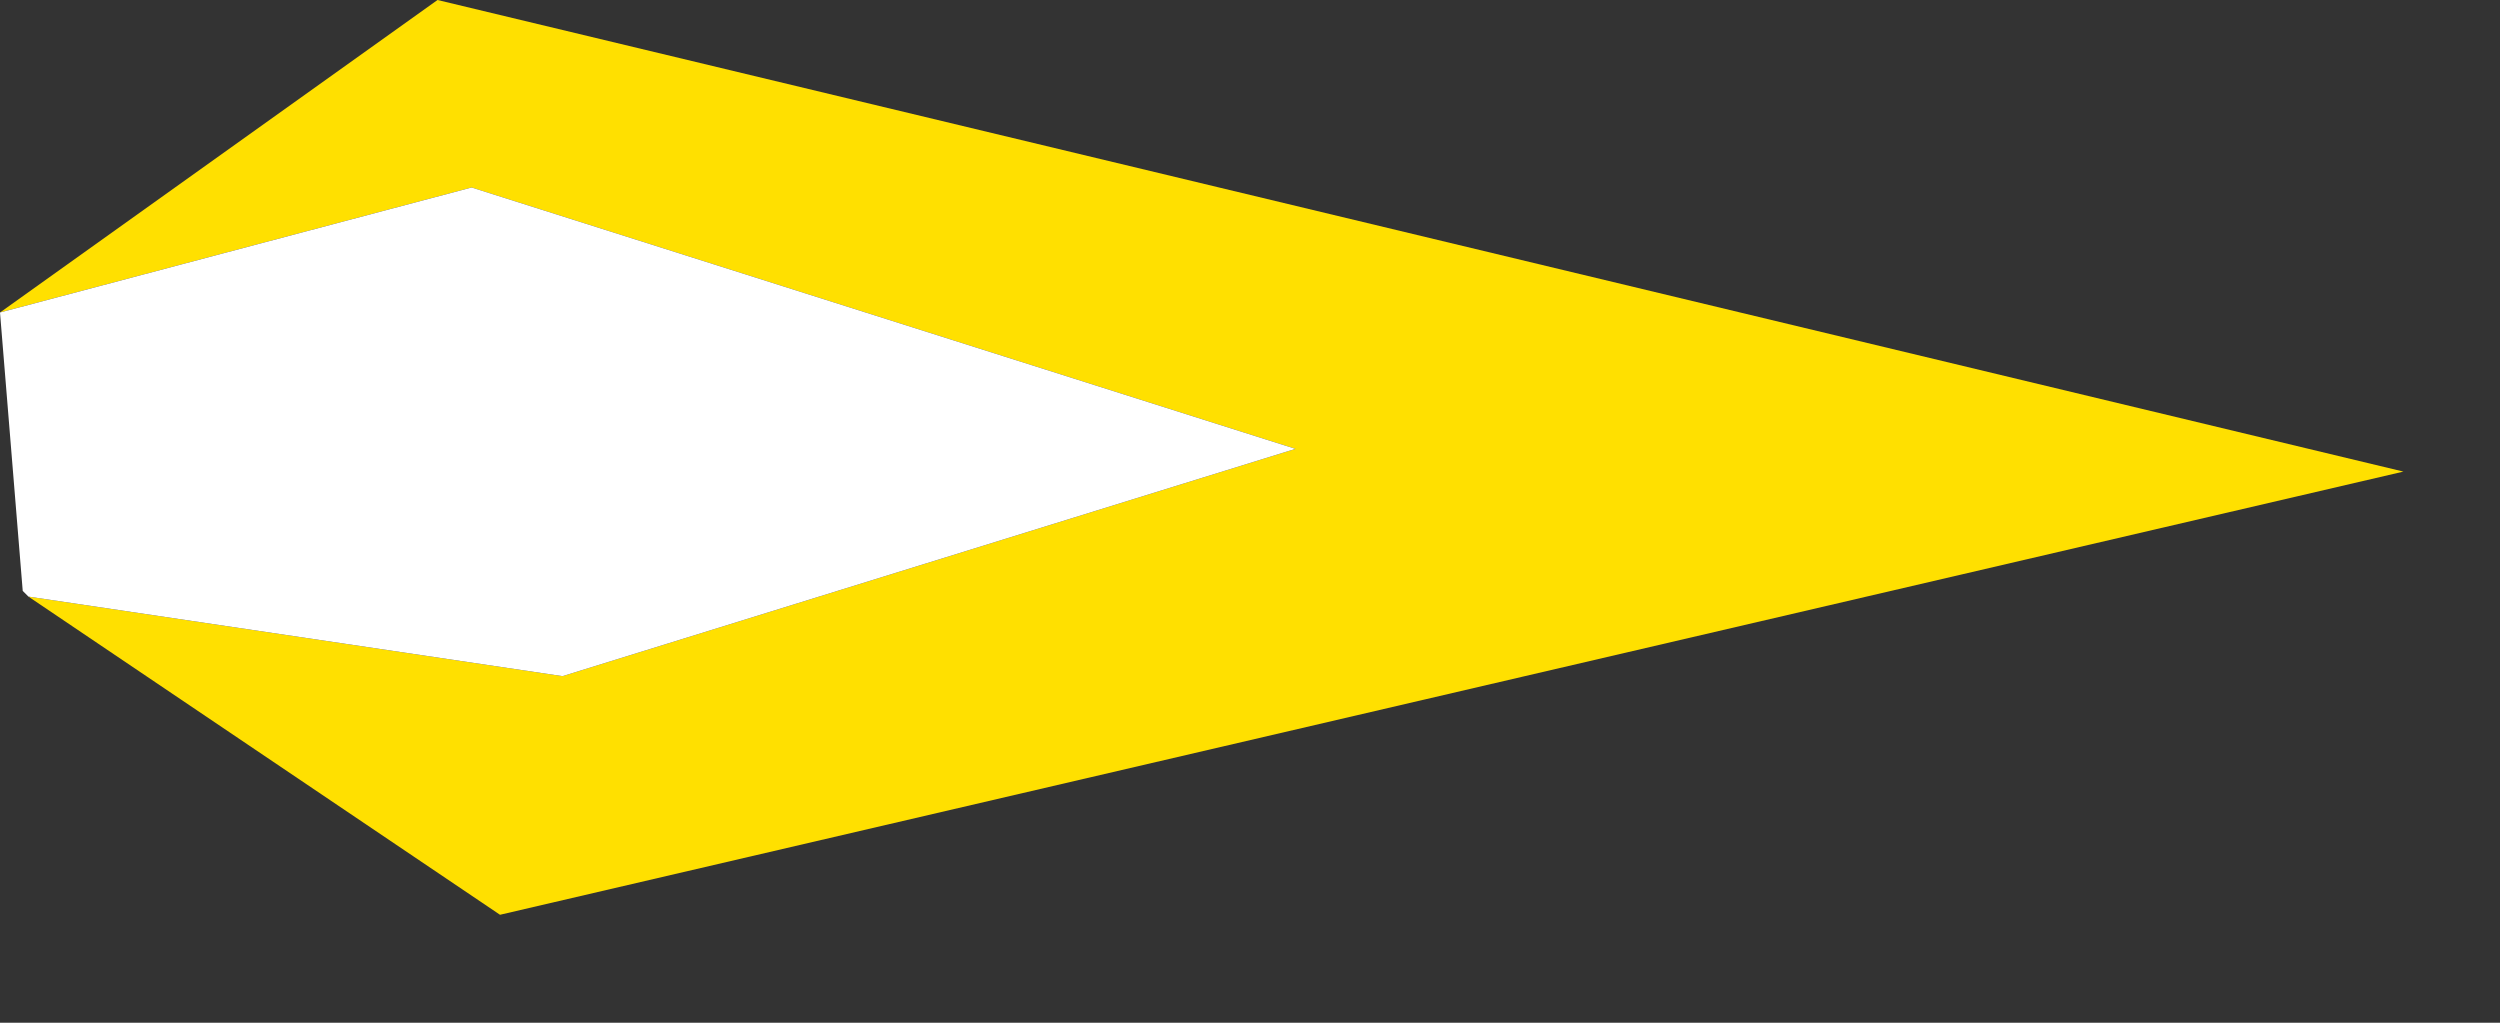 <?xml version="1.0" encoding="utf-8"?>
<svg version="1.1" id="Layer_1"
xmlns="http://www.w3.org/2000/svg"
xmlns:xlink="http://www.w3.org/1999/xlink"
width="22px" height="9px"
xml:space="preserve">
<rect width="100%" height="100%" fill="#333333" stroke="none"/>
<g id="437" transform="matrix(1, 0, 0, 1, 0, 0)">
<path style="fill:#FFE000;fill-opacity:1" d="M3.85,0L21.15 4.15L4.4 8.05L0.25 5.25L4.95 5.95L11.4 3.95L4.15 1.65L0 2.75L3.85 0" />
<path style="fill:#FFFFFF;fill-opacity:1" d="M0.2,5.2L0 2.75L4.15 1.65L11.4 3.95L4.95 5.95L0.25 5.25L0.2 5.2" />
</g>
</svg>
